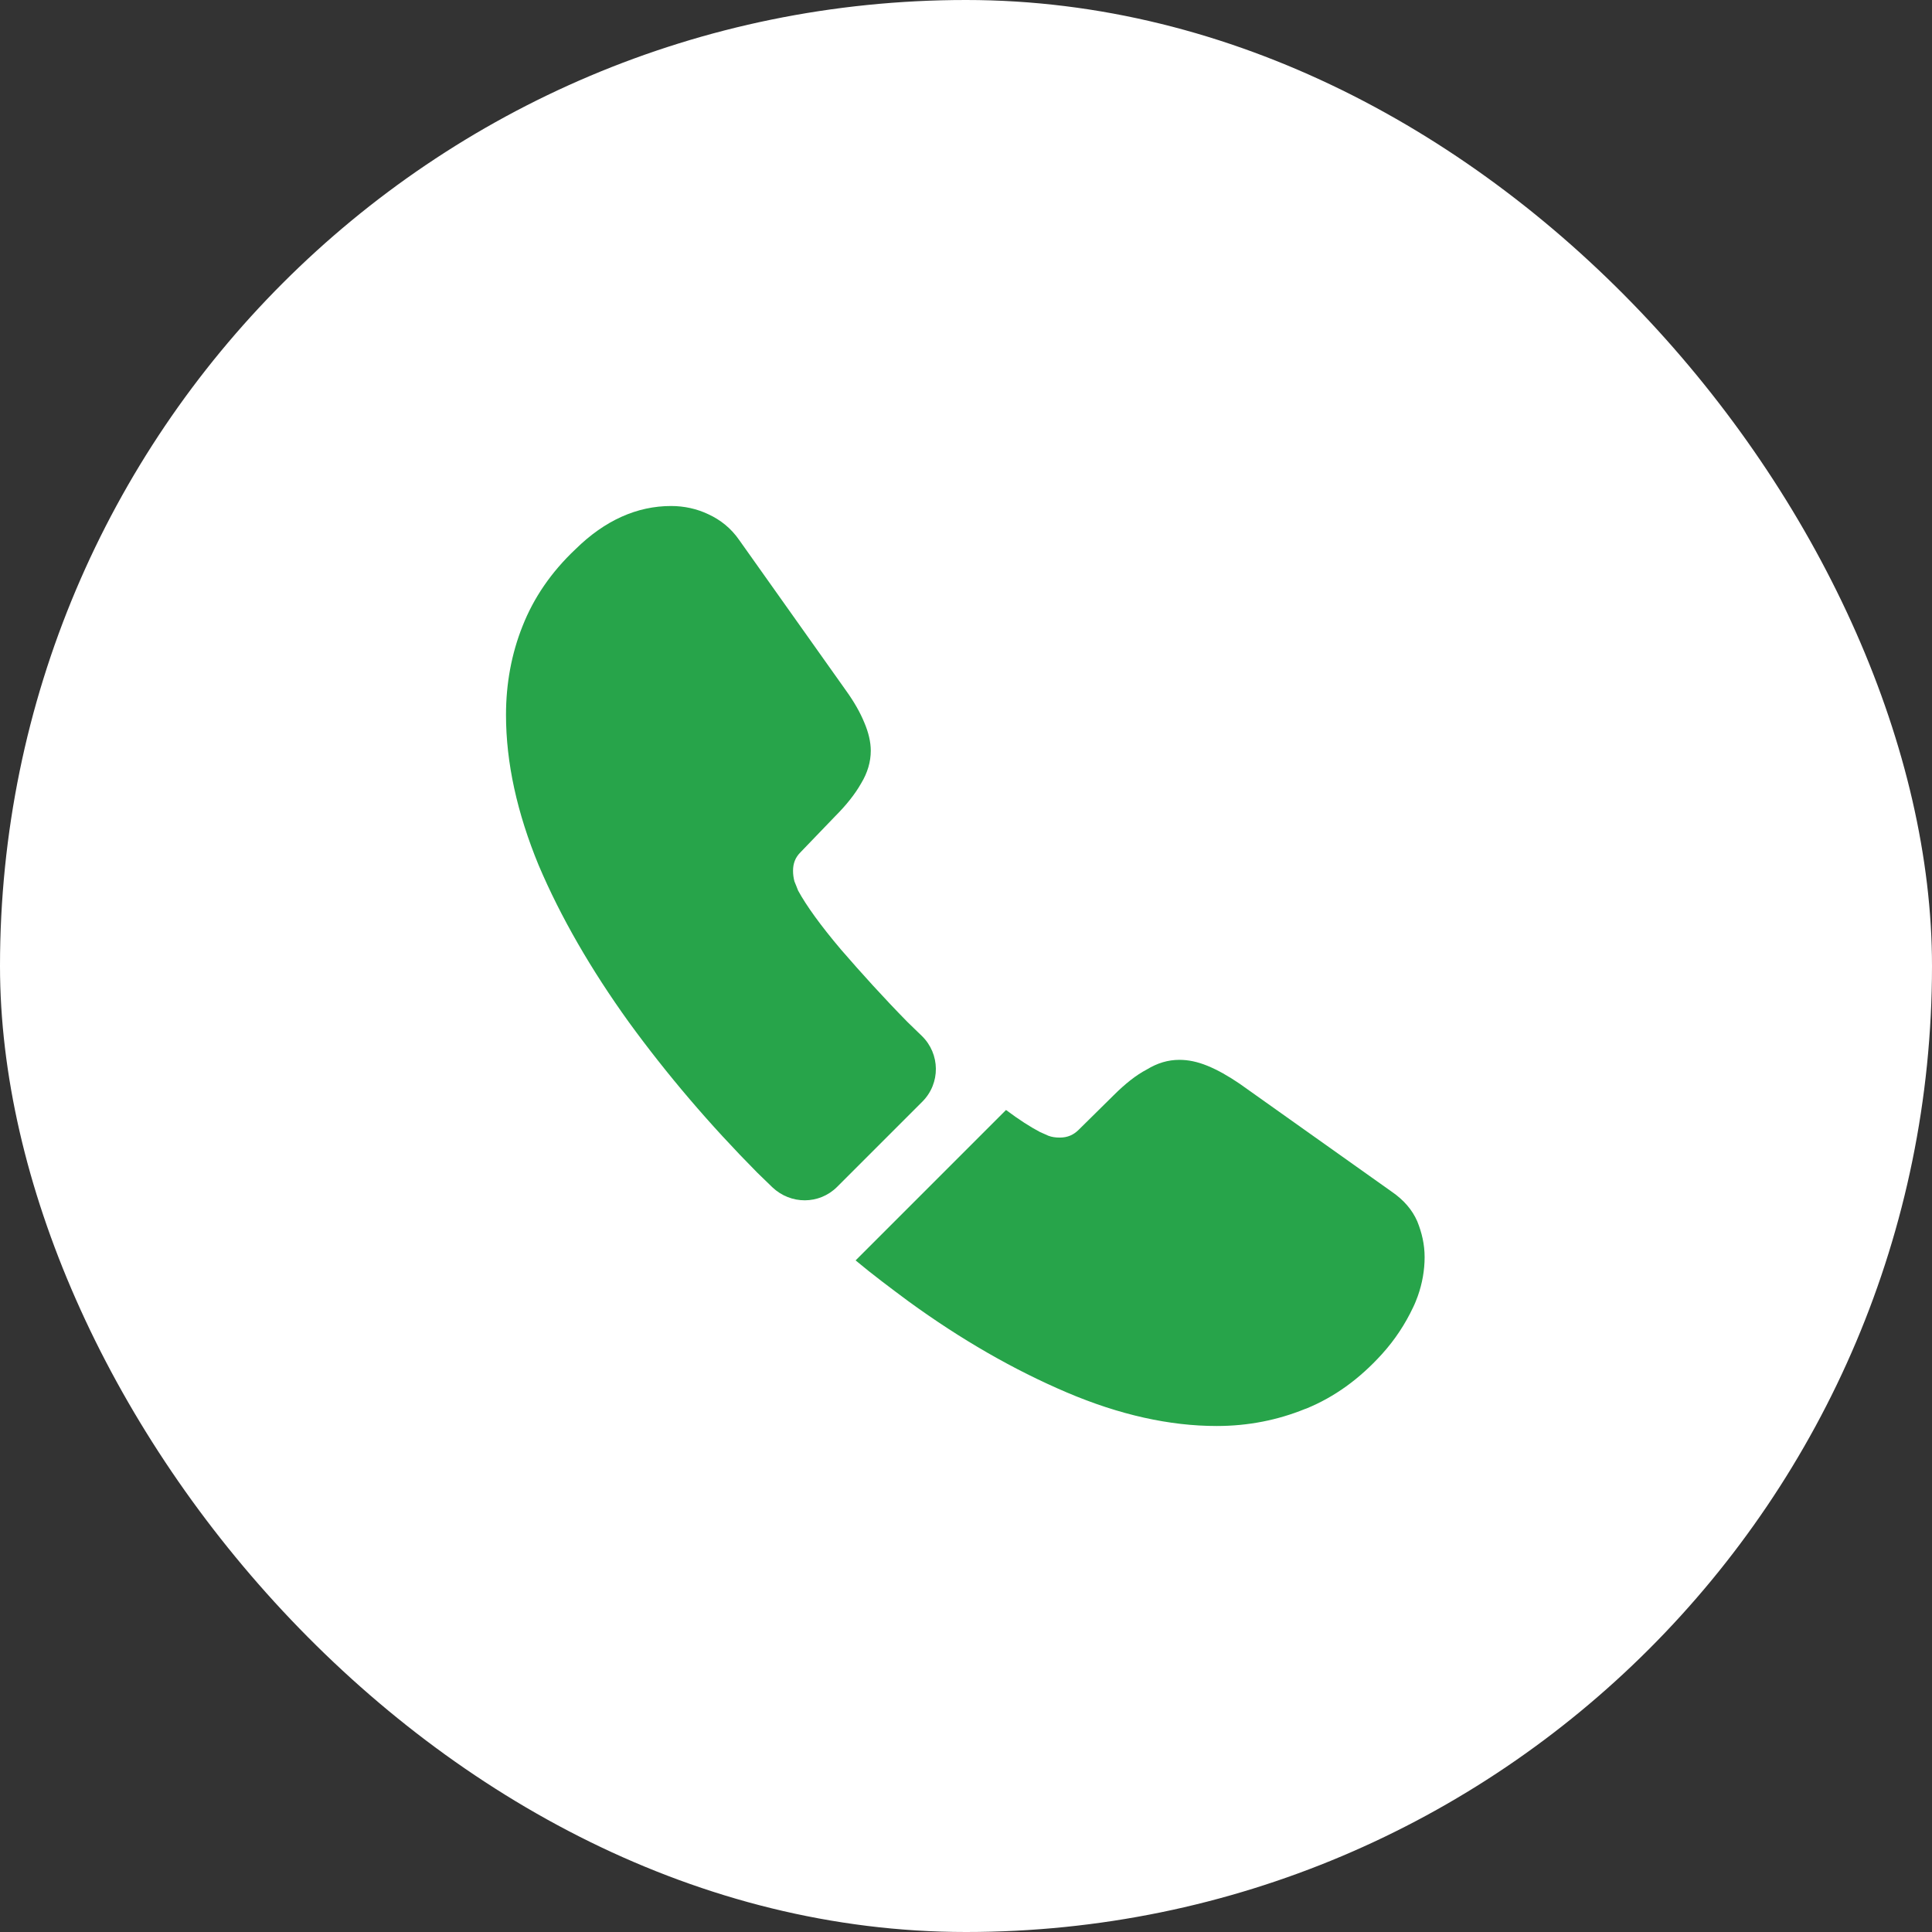 <svg width="42" height="42" viewBox="0 0 42 42" fill="none" xmlns="http://www.w3.org/2000/svg">
<rect x="0" y="0" width="42" height="42" fill="#333333" stroke="none"/>
<rect width="42" height="42" rx="21" fill="white"/>
<path d="M20.05 23.95L18.2 25.8C17.81 26.19 17.19 26.19 16.79 25.81C16.68 25.7 16.57 25.6 16.46 25.49C15.43 24.45 14.5 23.36 13.67 22.22C12.85 21.08 12.19 19.94 11.71 18.81C11.24 17.67 11 16.58 11 15.54C11 14.86 11.12 14.21 11.36 13.61C11.6 13 11.98 12.44 12.51 11.94C13.15 11.31 13.85 11 14.59 11C14.87 11 15.15 11.06 15.4 11.18C15.66 11.3 15.89 11.48 16.07 11.74L18.39 15.01C18.57 15.26 18.7 15.49 18.79 15.71C18.88 15.92 18.93 16.13 18.93 16.32C18.93 16.56 18.86 16.8 18.72 17.03C18.59 17.26 18.4 17.5 18.16 17.74L17.4 18.53C17.29 18.64 17.24 18.77 17.24 18.93C17.24 19.01 17.25 19.08 17.27 19.16C17.3 19.24 17.33 19.3 17.35 19.36C17.53 19.69 17.84 20.12 18.28 20.64C18.73 21.16 19.21 21.69 19.73 22.22C19.83 22.32 19.94 22.42 20.04 22.52C20.44 22.91 20.45 23.55 20.05 23.95Z" fill="#27A44A"/>
<path d="M30.97 27.33C30.97 27.61 30.92 27.9 30.82 28.18C30.79 28.26 30.76 28.34 30.72 28.42C30.55 28.78 30.33 29.12 30.04 29.44C29.55 29.98 29.01 30.37 28.4 30.62C28.39 30.62 28.38 30.63 28.37 30.63C27.78 30.87 27.14 31 26.45 31C25.43 31 24.34 30.76 23.19 30.27C22.04 29.78 20.89 29.12 19.75 28.29C19.36 28 18.97 27.71 18.6 27.4L21.87 24.13C22.15 24.34 22.4 24.5 22.61 24.61C22.66 24.63 22.72 24.66 22.79 24.69C22.87 24.72 22.95 24.73 23.04 24.73C23.21 24.73 23.34 24.67 23.45 24.56L24.21 23.81C24.46 23.56 24.7 23.37 24.93 23.25C25.16 23.11 25.39 23.04 25.64 23.04C25.83 23.04 26.03 23.08 26.25 23.17C26.47 23.26 26.7 23.39 26.95 23.56L30.26 25.91C30.52 26.09 30.7 26.3 30.81 26.55C30.91 26.8 30.97 27.05 30.97 27.33Z" fill="#27A44A"/>
</svg>
